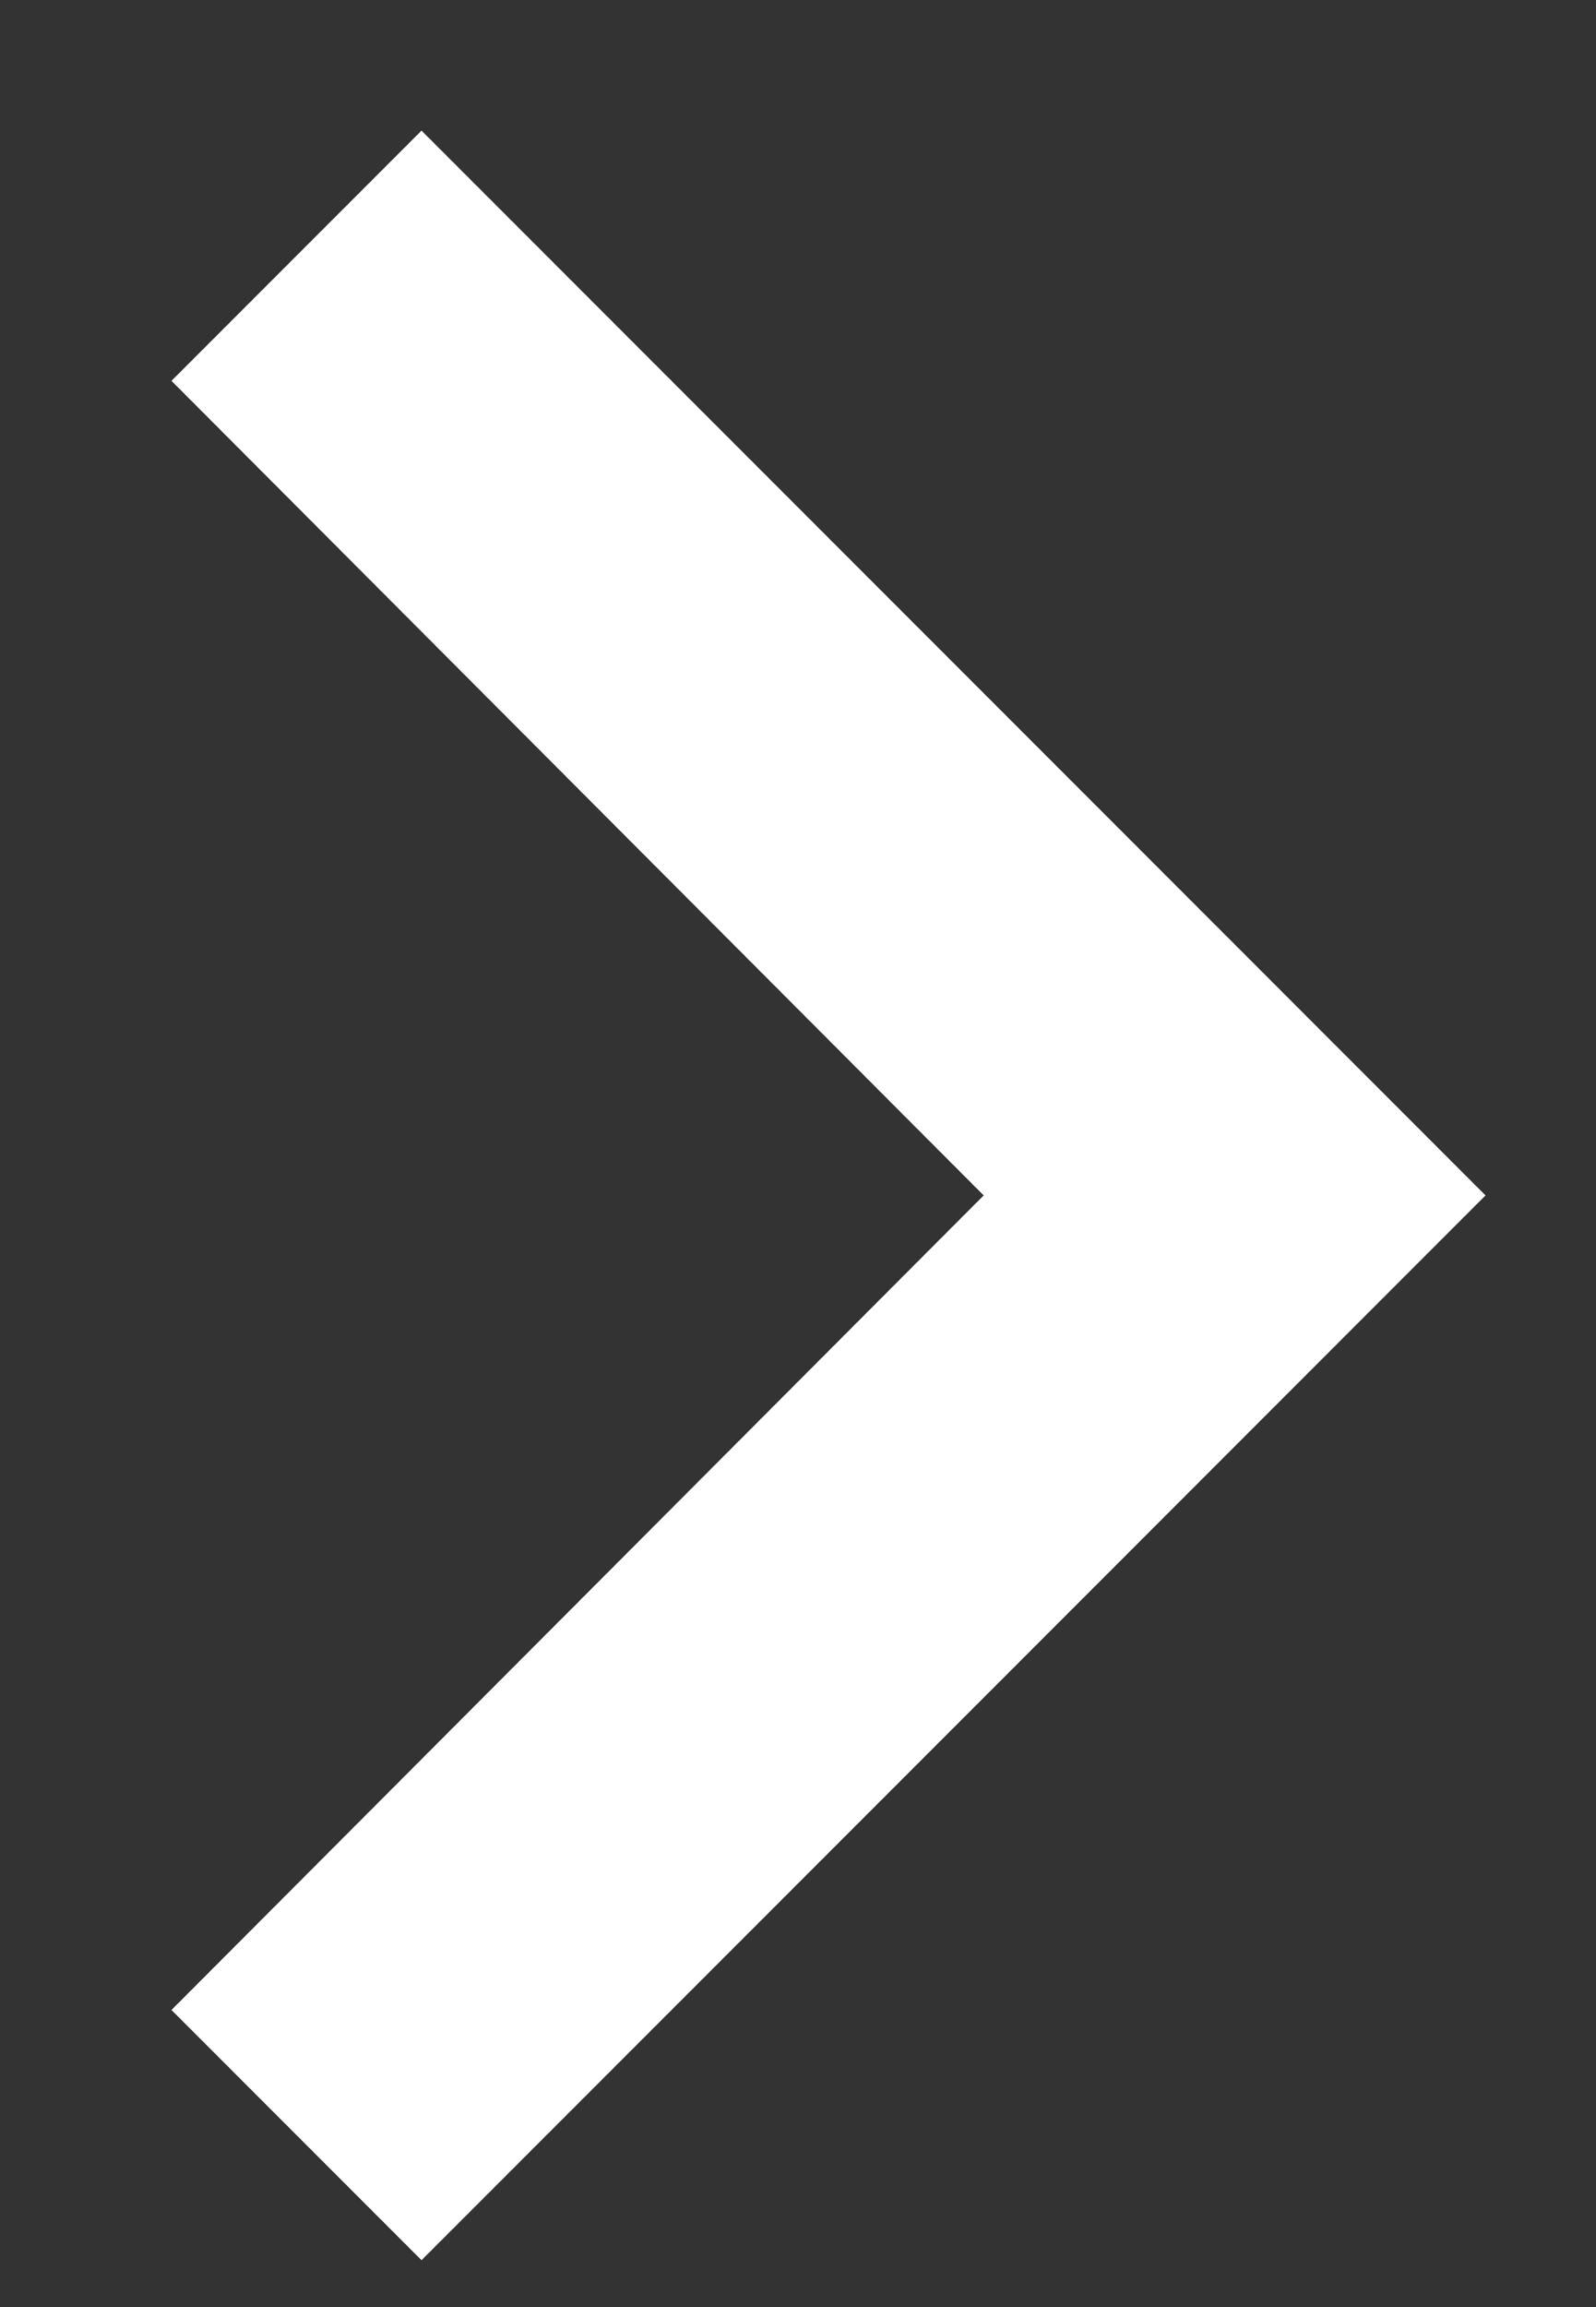 <svg width="9" height="13" viewBox="0 0 9 13" fill="none" xmlns="http://www.w3.org/2000/svg">
<rect x="0" y="0" width="9" height="13" fill="#333333" stroke="none"/>
<path d="M0.967 11.326L5.547 6.736L0.967 2.146L2.377 0.736L8.377 6.736L2.377 12.736L0.967 11.326Z" fill="white"/>
</svg>
